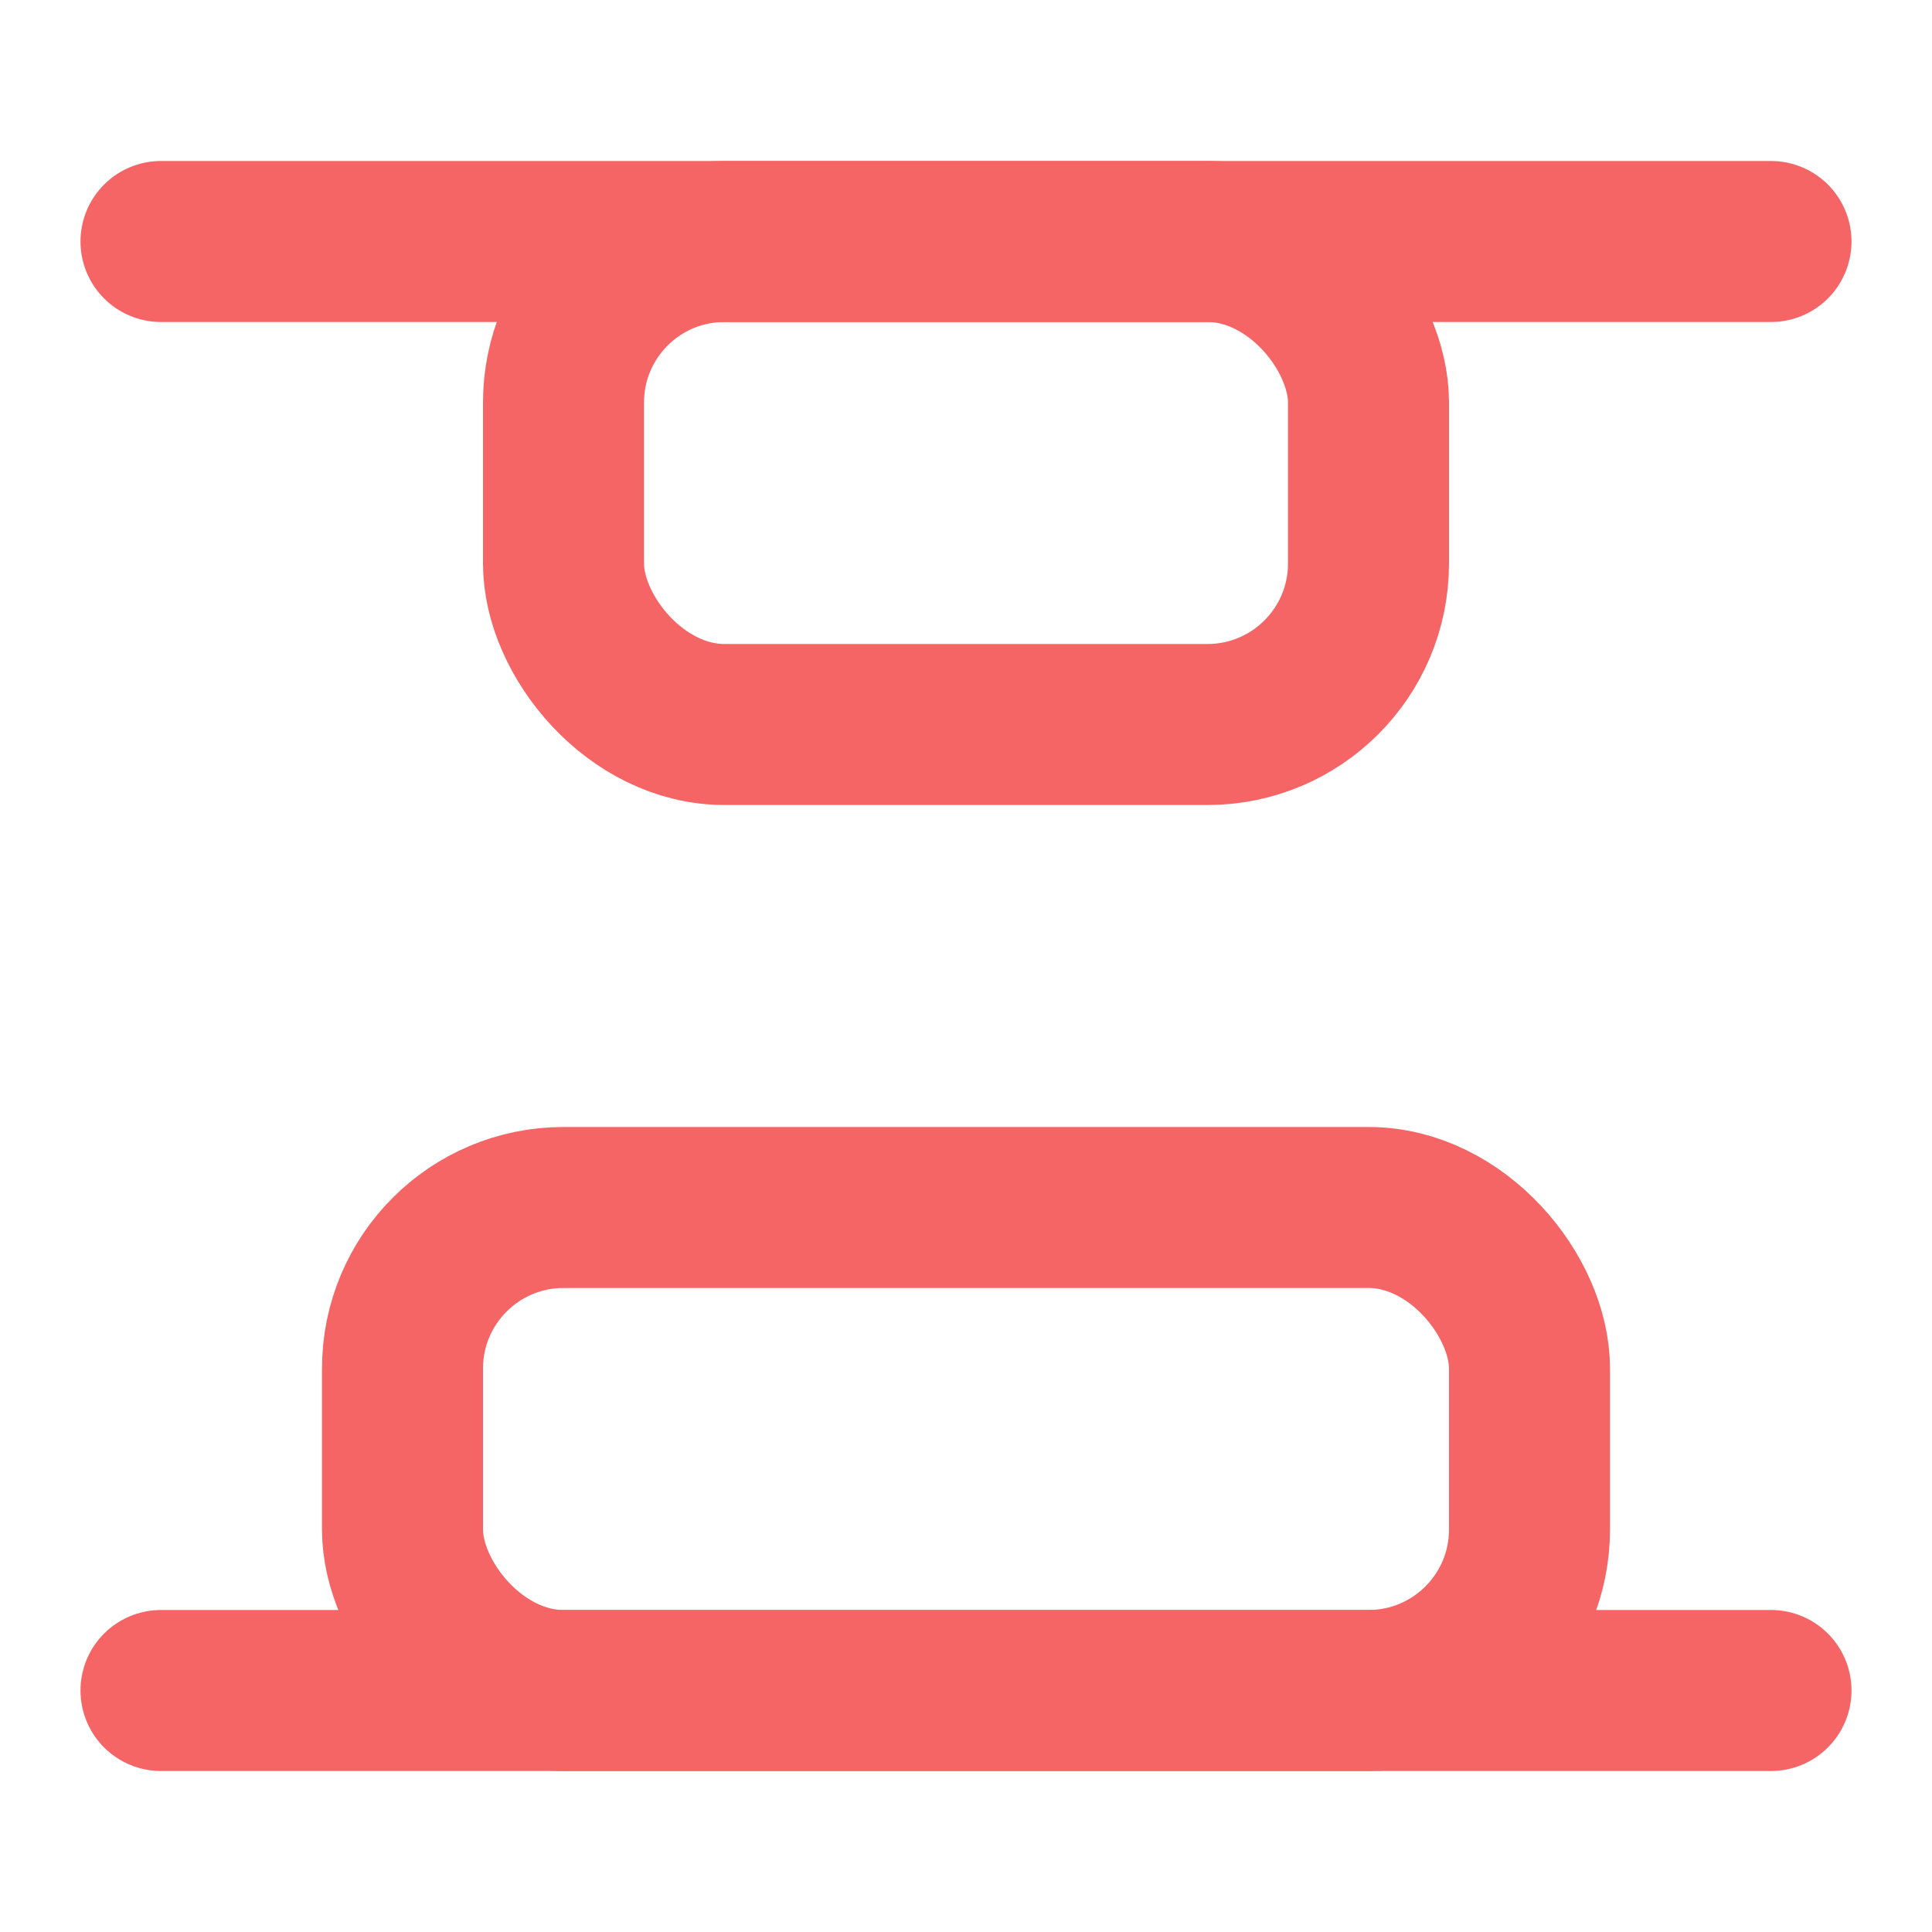 <svg
  xmlns="http://www.w3.org/2000/svg"
  width="24"
  height="24"
  viewBox="0 0 24 24"
  fill="none"
  stroke="#F56565"
  stroke-width="2"
  stroke-linecap="round"
  stroke-linejoin="round"
>
  <rect x="5" y="15" width="14" height="6" rx="2" />
  <rect x="7" y="3" width="10" height="6" rx="2" />
  <path d="M2 21h20" />
  <path d="M2 3h20" />
</svg>
